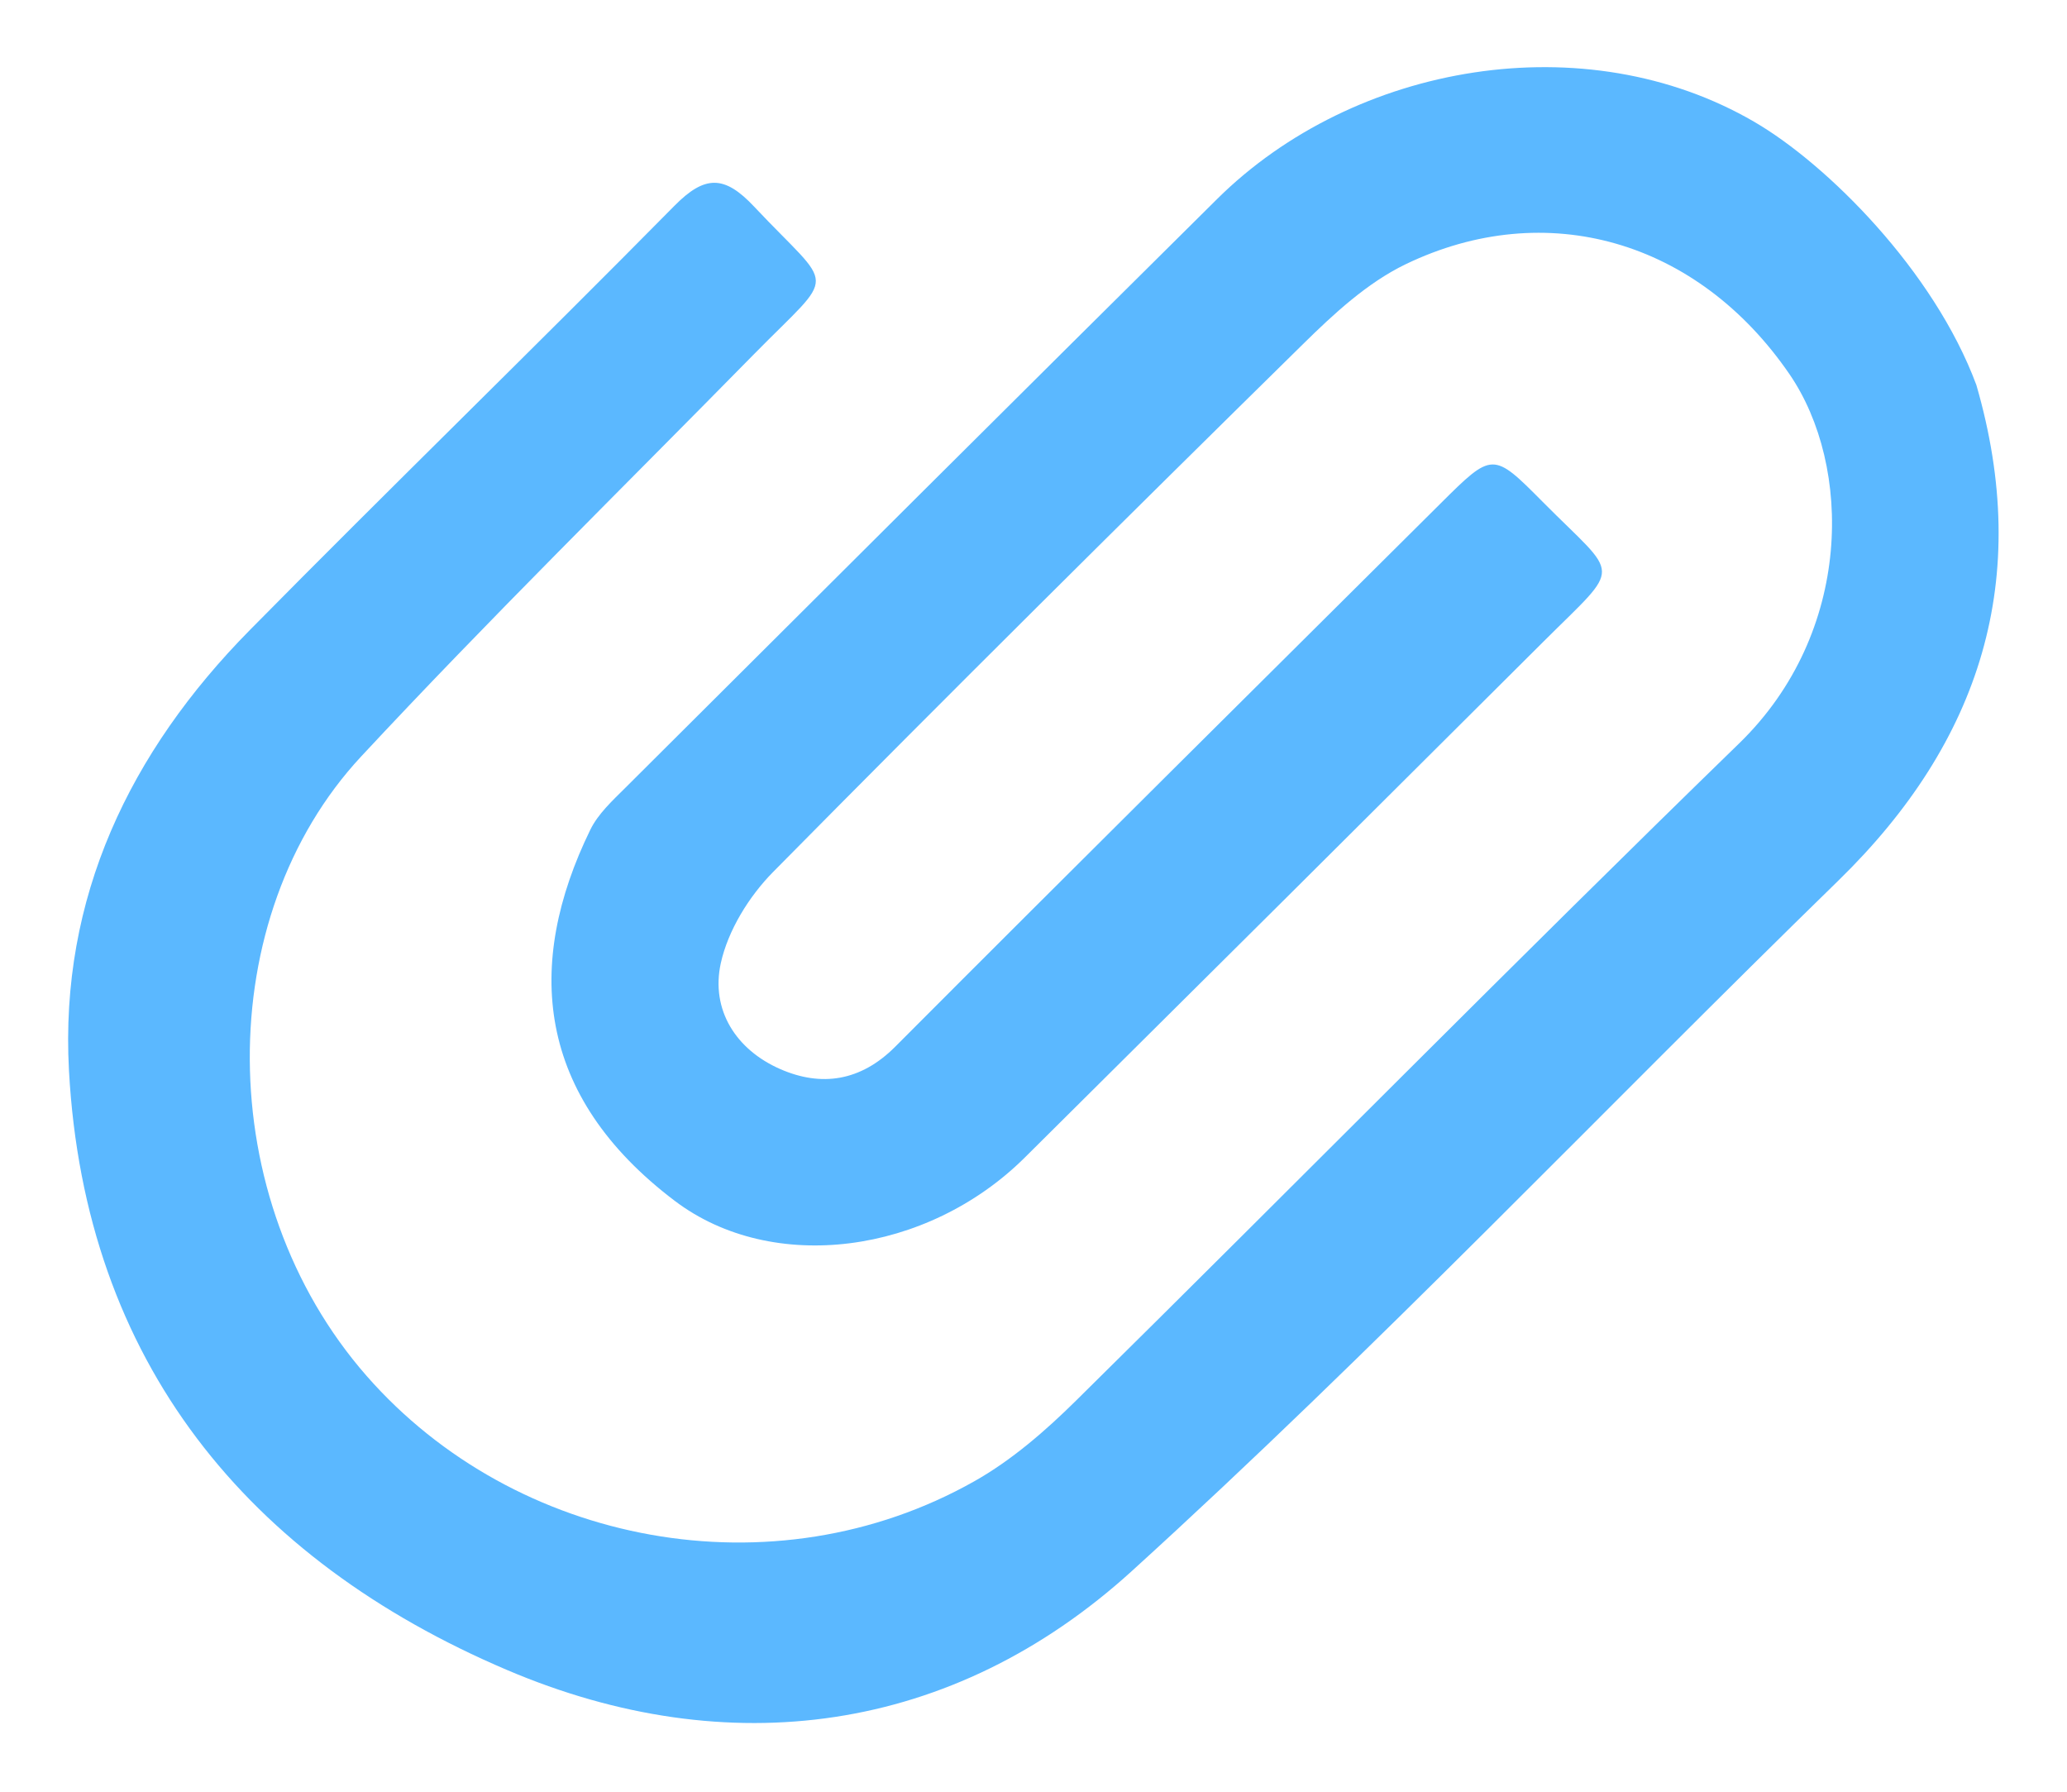 <svg xmlns="http://www.w3.org/2000/svg" xmlns:xlink="http://www.w3.org/1999/xlink" preserveAspectRatio="xMidYMid" width="30" height="26" viewBox="0 0 30 26">
  <defs>
    <style>
      .cls-1 {
        fill: #5bb8ff;
        fill-rule: evenodd;
      }
    </style>
  </defs>
  <path d="M26.679,12.781 C23.257,16.116 19.961,19.586 16.427,22.798 C13.826,25.161 10.568,25.601 7.358,24.233 C3.598,22.632 1.231,19.763 1.001,15.534 C0.865,13.030 1.883,10.910 3.625,9.144 C5.664,7.077 7.749,5.053 9.789,2.986 C10.231,2.539 10.515,2.540 10.945,2.998 C12.120,4.247 12.161,3.900 10.937,5.146 C9.033,7.084 7.093,8.989 5.242,10.977 C3.076,13.303 3.071,17.397 5.320,19.965 C7.479,22.430 11.228,23.139 14.141,21.495 C14.684,21.189 15.176,20.761 15.622,20.320 C18.836,17.148 22.006,13.932 25.244,10.785 C26.900,9.174 26.883,6.760 25.973,5.431 C24.640,3.486 22.439,2.853 20.402,3.834 C19.846,4.102 19.358,4.554 18.911,4.994 C16.332,7.530 13.764,10.078 11.222,12.652 C10.871,13.007 10.566,13.501 10.461,13.979 C10.314,14.655 10.682,15.233 11.325,15.514 C11.920,15.774 12.490,15.692 12.991,15.191 C15.620,12.555 18.265,9.934 20.905,7.309 C21.661,6.557 21.667,6.553 22.390,7.282 C23.514,8.414 23.557,8.158 22.400,9.312 C19.894,11.810 17.385,14.306 14.873,16.798 C13.456,18.204 11.210,18.497 9.795,17.427 C7.775,15.900 7.613,13.995 8.568,12.040 C8.680,11.811 8.886,11.621 9.072,11.436 C11.933,8.584 14.795,5.732 17.665,2.888 C19.659,0.912 23.012,0.341 25.463,1.769 C26.516,2.382 28.069,3.927 28.685,5.588 C29.497,8.391 28.756,10.758 26.679,12.781 Z" class="cls-1"/>
</svg>
